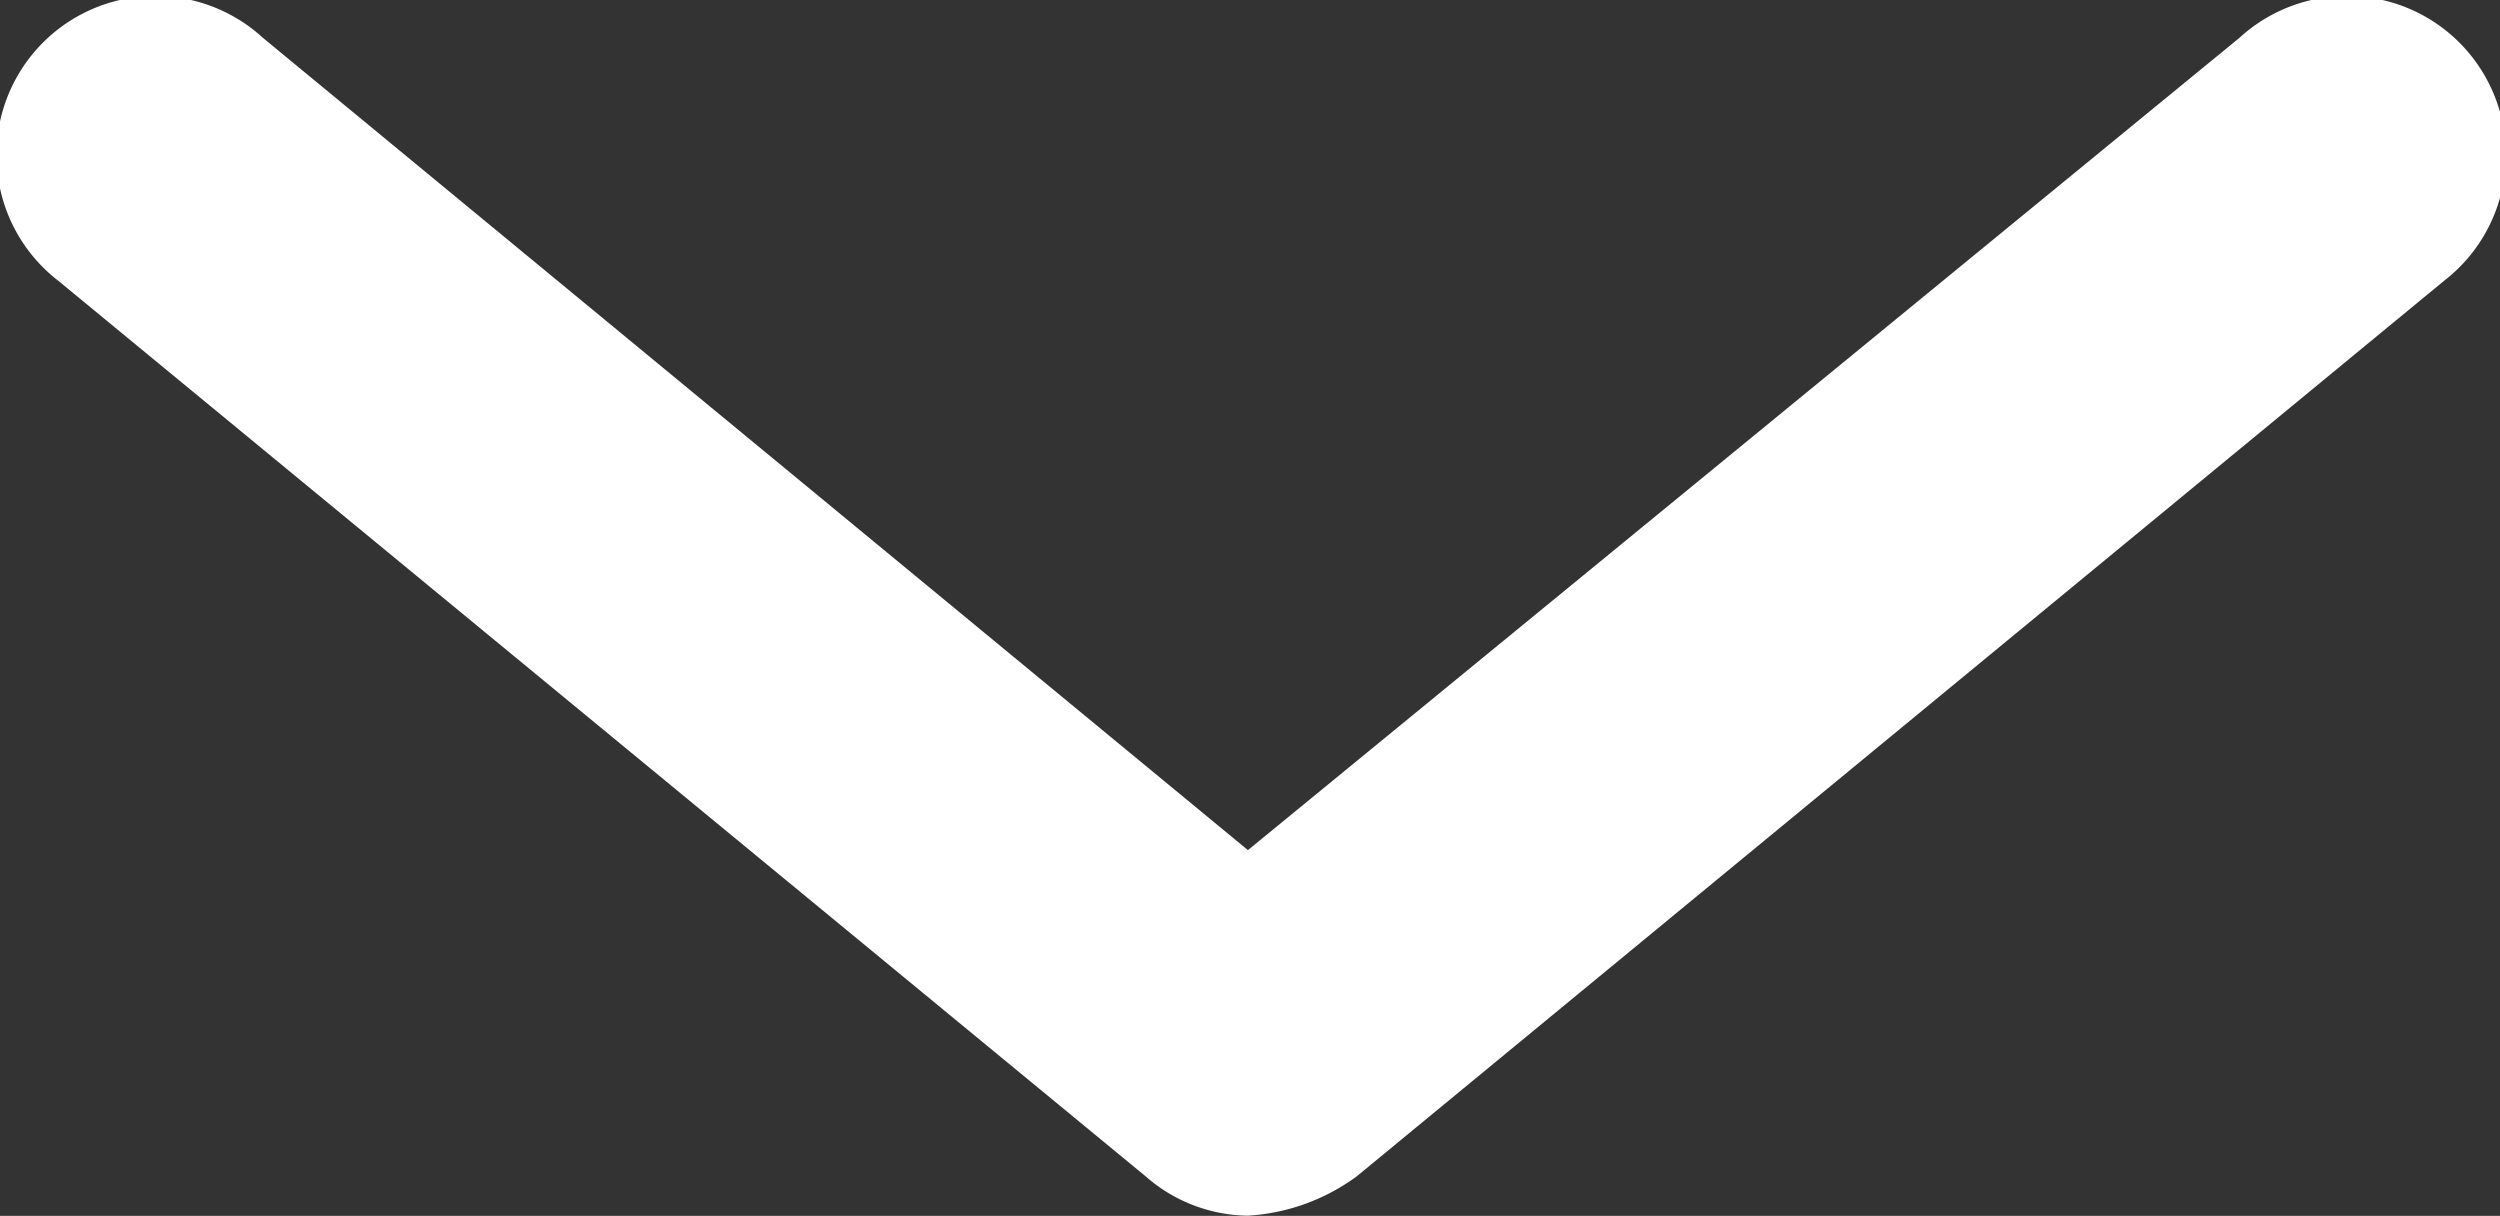 <svg xmlns="http://www.w3.org/2000/svg" width="12.707" height="6.18" viewBox="0 0 12.707 6.18">
  <rect x="0" y="0" width="12.707" height="6.18" fill="#333333" stroke="none"/>
  <path id="Path_68127" data-name="Path 68127" d="M36.835,46.672a.8.8,0,0,1-.52-.2l-5.527-4.552a.808.808,0,1,1,1.04-1.235l5.007,4.129,5.04-4.129a.808.808,0,1,1,1.04,1.235l-5.527,4.552A1.036,1.036,0,0,1,36.835,46.672Z" transform="translate(-30.492 -40.493)" fill="#fff"/>
</svg>
